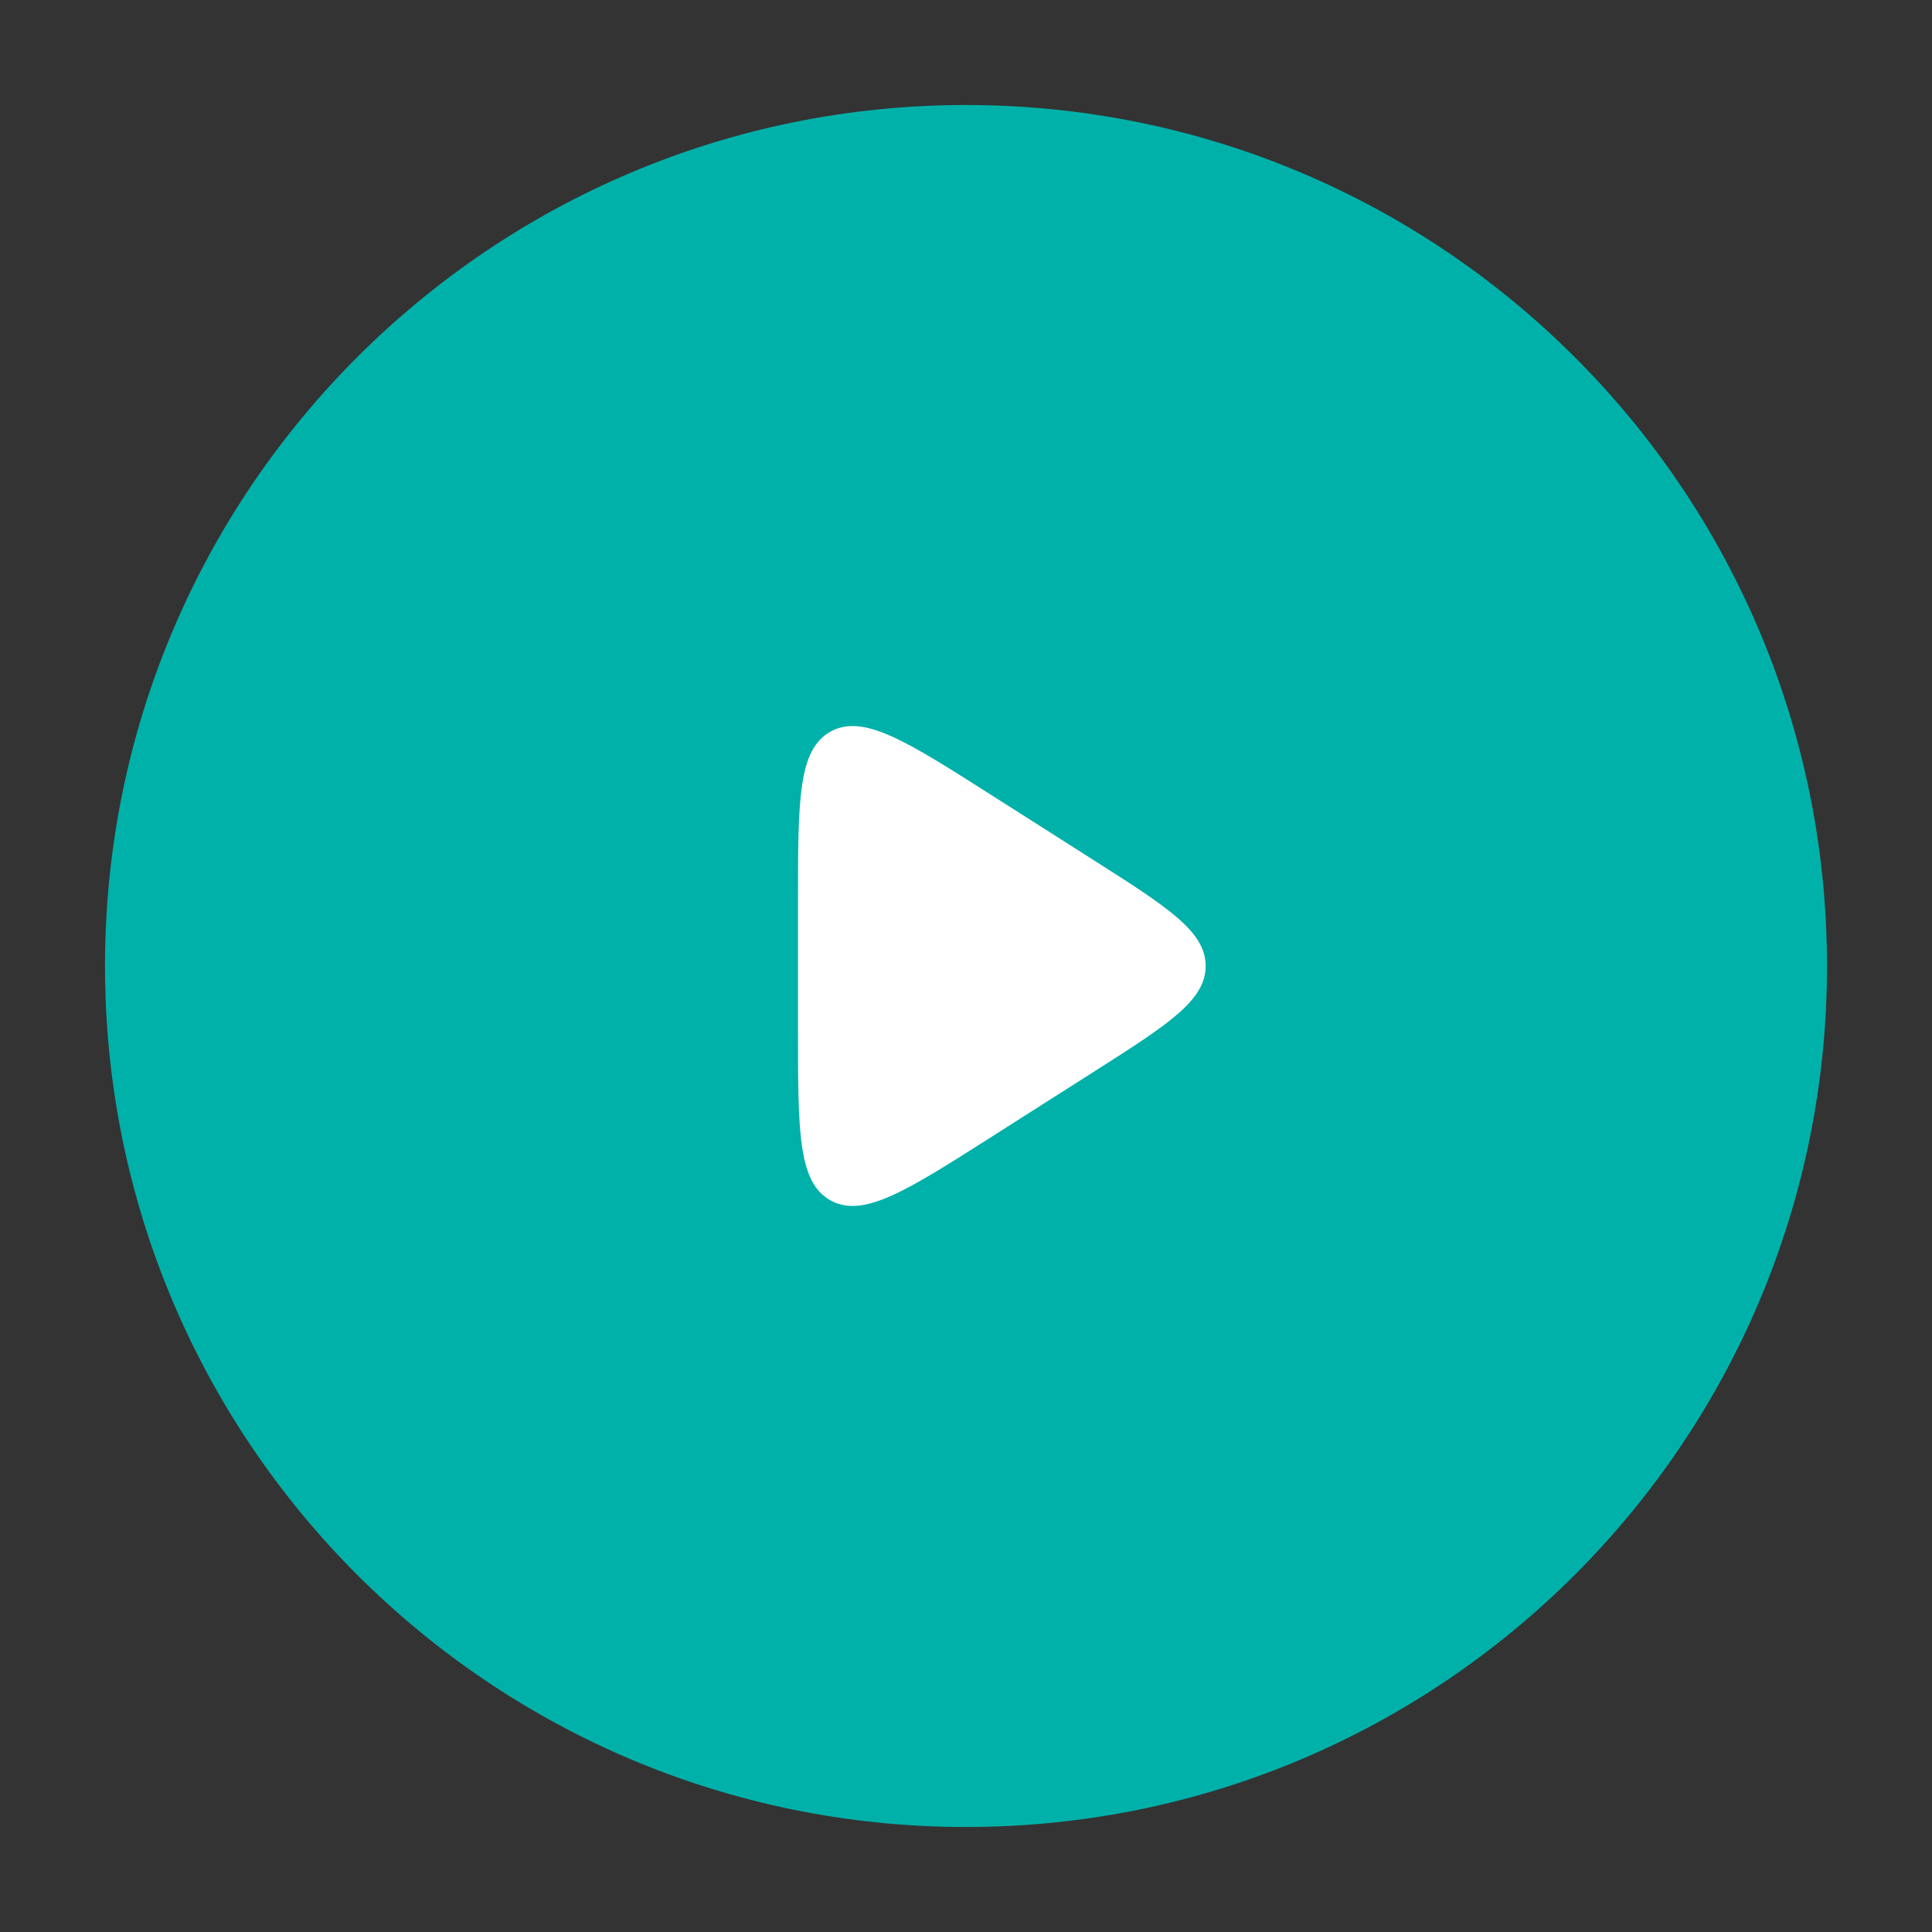 <svg width="92" height="92" viewBox="0 0 92 92" fill="none" xmlns="http://www.w3.org/2000/svg">
<rect x="0" y="0" width="92" height="92" fill="#333333" stroke="none"/>
<path d="M46 87C68.644 87 87 68.644 87 46C87 23.356 68.644 5 46 5C23.356 5 5 23.356 5 46C5 68.644 23.356 87 46 87Z" fill="#00B1AA"/>
<path d="M38 42.93C38 38.103 38 35.69 39.556 34.835C41.113 33.981 43.149 35.277 47.221 37.868L52.045 40.938C55.623 43.215 57.412 44.353 57.412 46C57.412 47.647 55.623 48.785 52.045 51.062L47.221 54.132C43.149 56.723 41.113 58.019 39.556 57.165C38 56.31 38 53.897 38 49.07V42.93Z" fill="white"/>
</svg>
